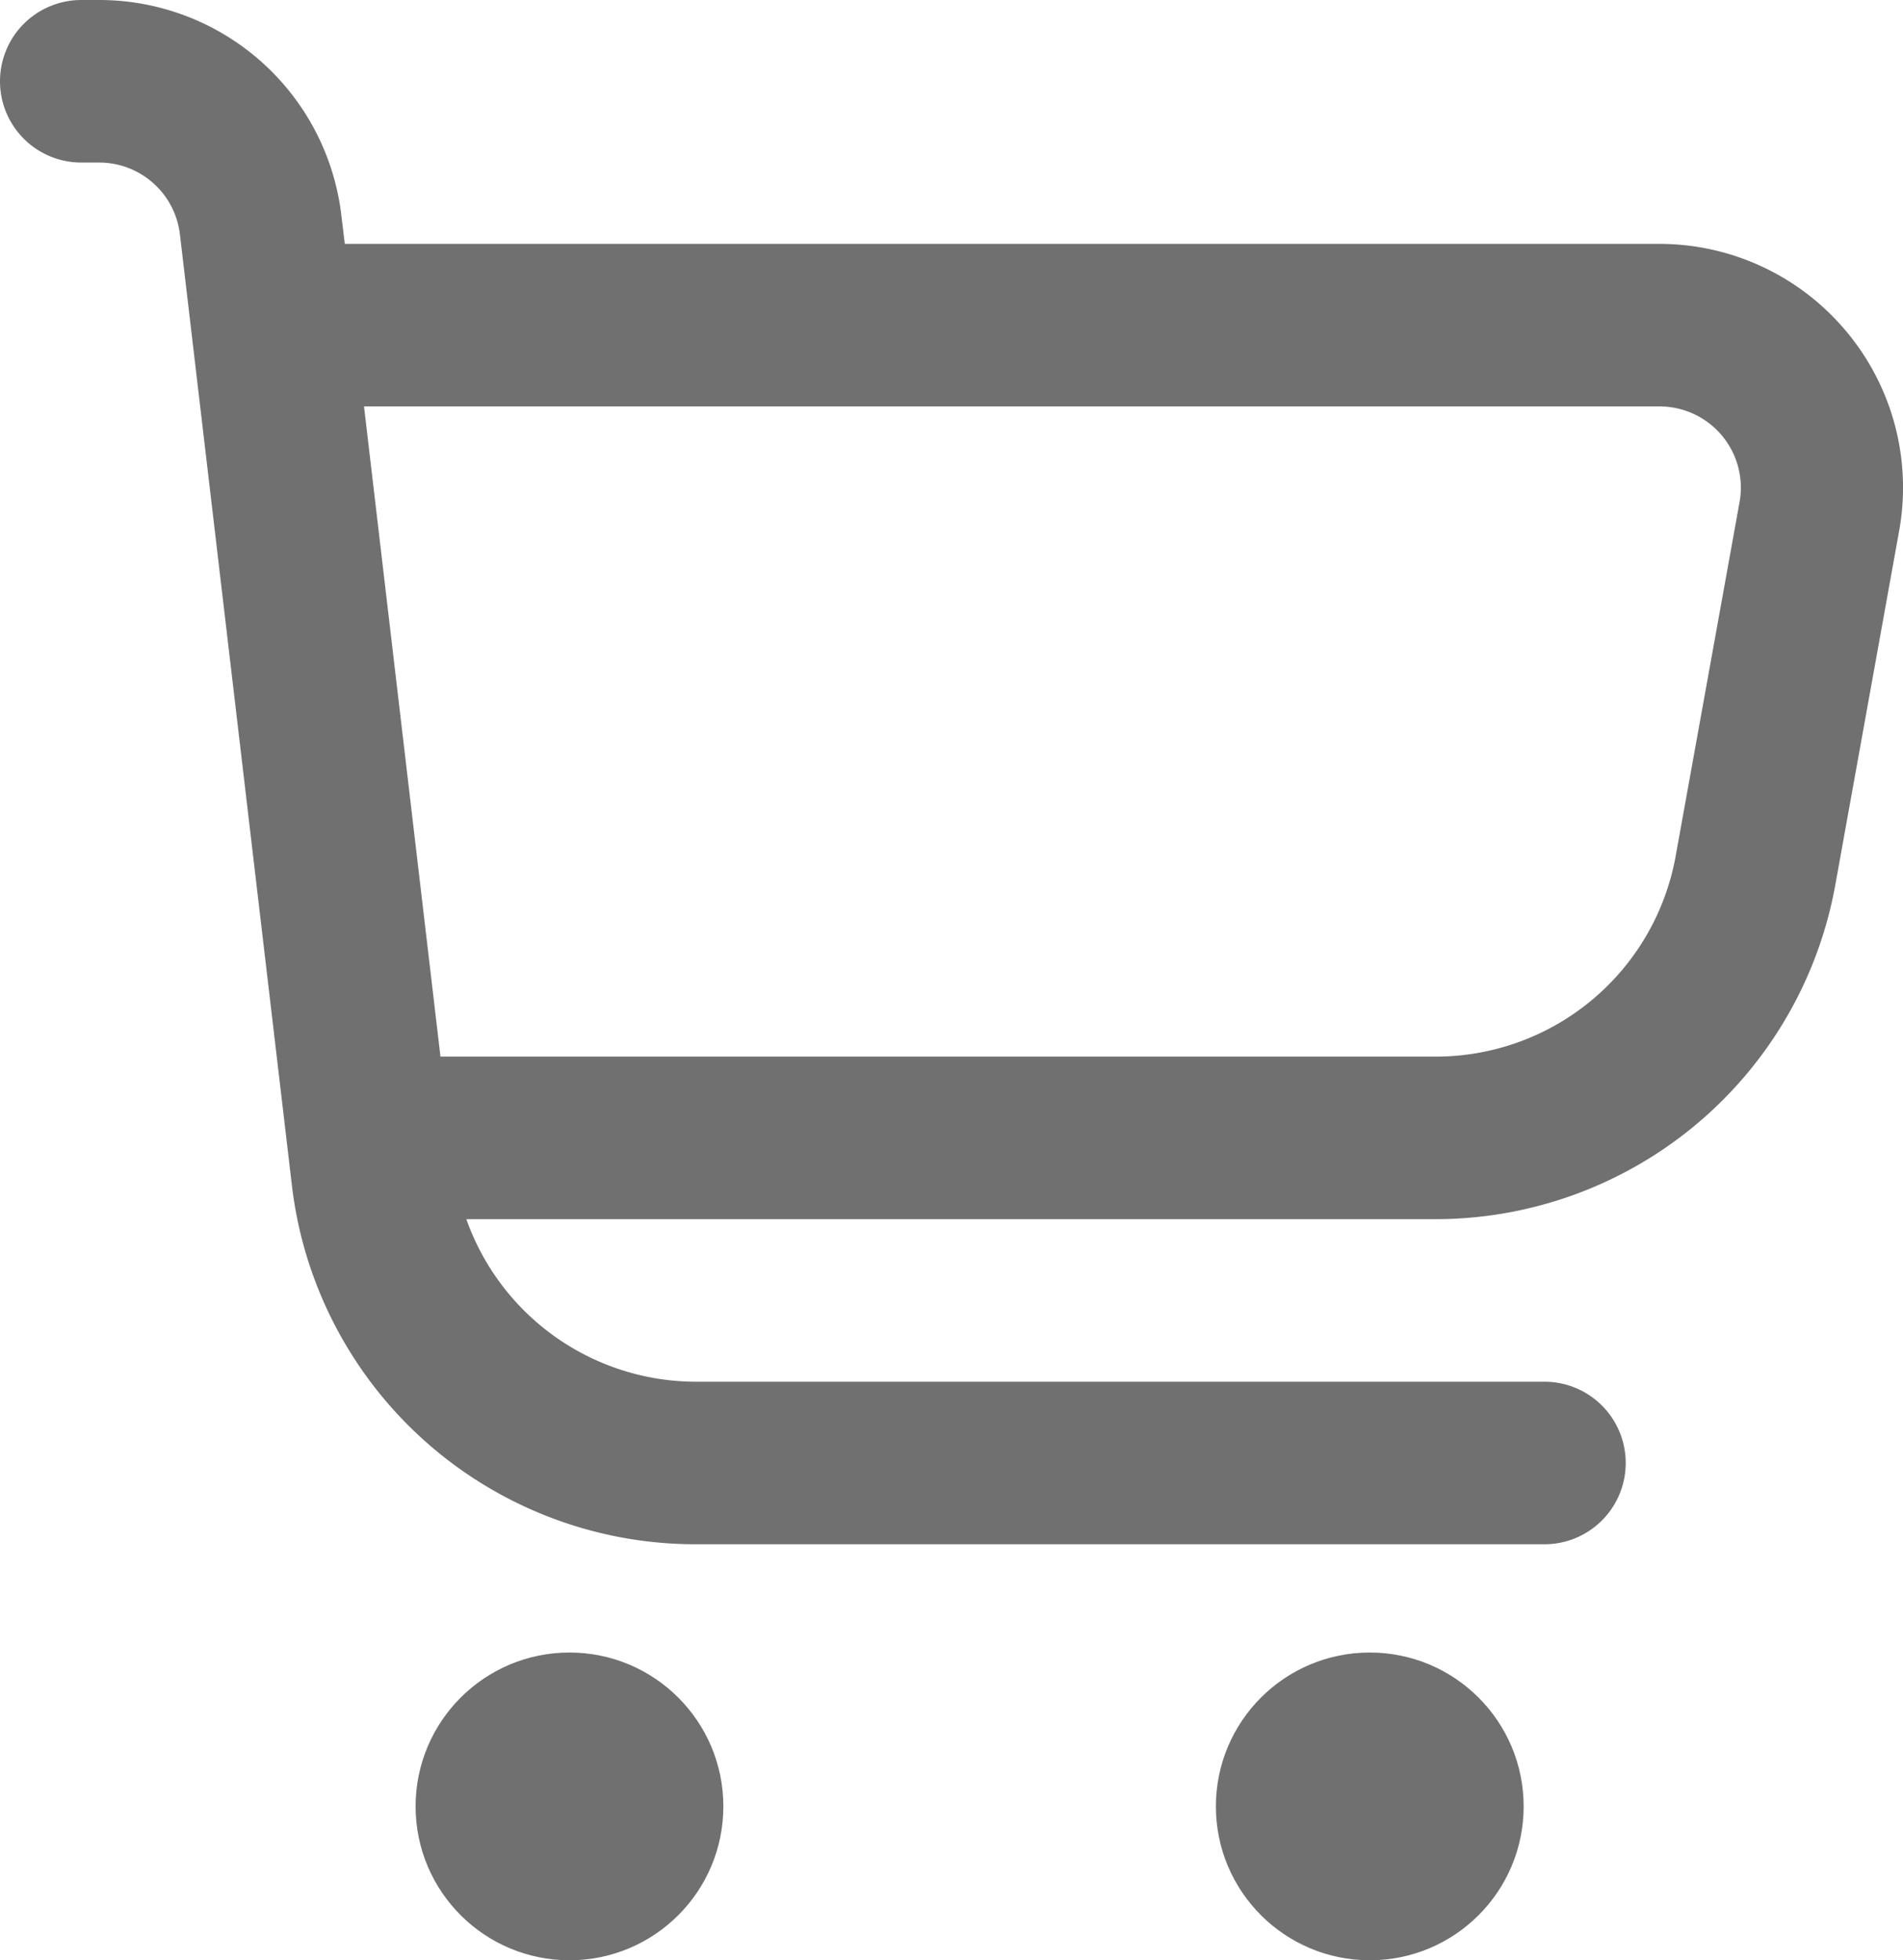 <svg xmlns="http://www.w3.org/2000/svg" width="35.963" height="37.047" viewBox="0 0 35.963 37.047">
  <g id="Group_511" data-name="Group 511" transform="translate(-454.018 -2391.976)">
    <g id="Button_CTA_Pressed" data-name="Button CTA Pressed" transform="translate(454.018 2391.976)">
      <g id="fi-rr-shopping-cart">
        <g id="Group_510" data-name="Group 510">
          <path id="Path_1" data-name="Path 1" d="M34.891,6.263a4.6,4.6,0,0,0-3.538-1.654H6.516l-.065-.539A4.608,4.608,0,0,0,1.877,0H1.536a1.536,1.536,0,0,0,0,3.072h.341A1.536,1.536,0,0,1,3.4,4.429L5.516,22.4a7.681,7.681,0,0,0,7.629,6.785H29.187a1.536,1.536,0,0,0,0-3.072H13.145a4.608,4.608,0,0,1-4.332-3.072H27.124a7.681,7.681,0,0,0,7.56-6.319l1.206-6.688a4.6,4.6,0,0,0-1-3.773ZM32.874,9.49l-1.207,6.688a4.608,4.608,0,0,1-4.542,3.791H8.324L6.879,7.681H31.353a1.536,1.536,0,0,1,1.521,1.81Z" fill="#707070"/>
          <circle id="Ellipse_1" data-name="Ellipse 1" cx="2.908" cy="2.908" r="2.908" transform="translate(7.854 31.231)" fill="#707070"/>
        </g>
        <circle id="Ellipse_2" data-name="Ellipse 2" cx="2.908" cy="2.908" r="2.908" transform="translate(22.978 31.231)" fill="#707070"/>
      </g>
    </g>
  </g>
</svg>
